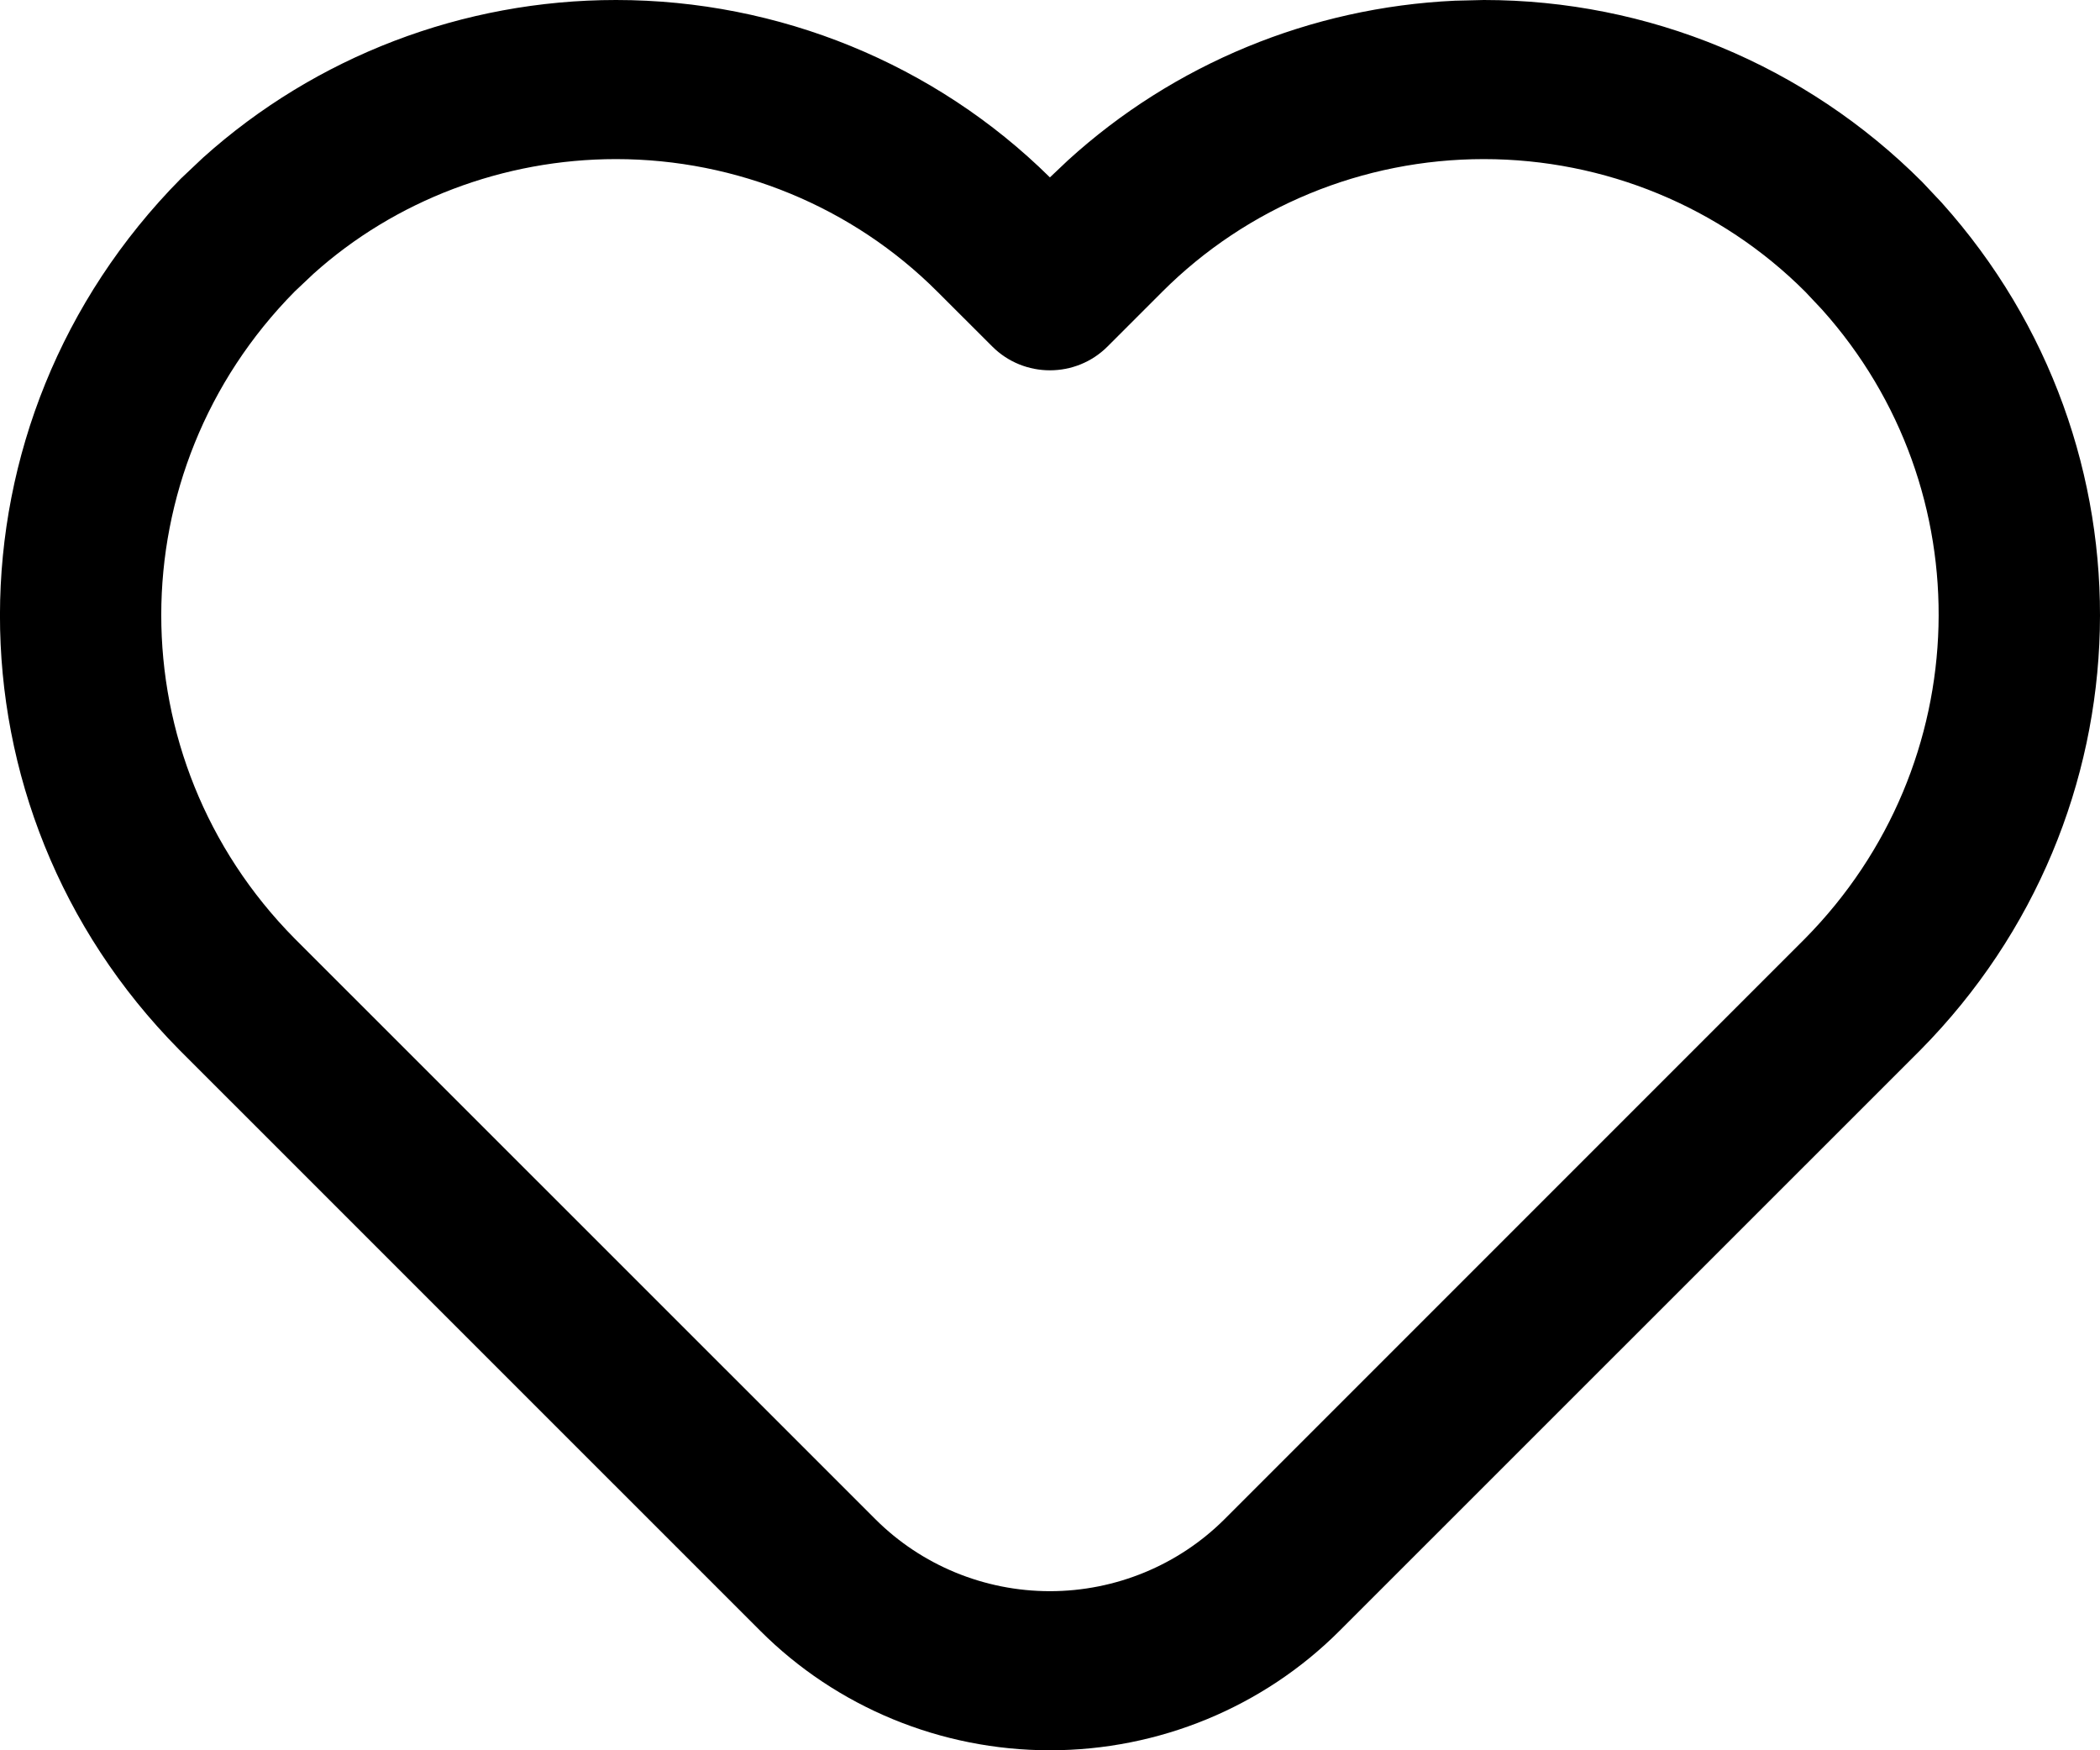<svg width="24" height="20" viewBox="0 0 24 20" fill="none" xmlns="http://www.w3.org/2000/svg">
  <path fill-rule="evenodd" clip-rule="evenodd"
    d="M12.205 1.832C13.415 0.73 14.982 0.084 16.628 0.008L16.958 0C18.834 0 20.632 0.742 21.967 2.078L22.192 2.317C24.689 5.101 24.592 9.322 21.948 11.998L15.31 18.634C14.437 19.508 13.244 20 11.999 20C10.754 20 9.561 19.508 8.688 18.634L2.046 11.993C-0.686 9.229 -0.686 4.826 2.067 2.041L2.319 1.803C3.608 0.644 5.292 0 7.04 0C8.902 0 10.686 0.73 11.999 2.027L12.205 1.832ZM20.632 3.334C19.663 2.364 18.339 1.818 16.958 1.818C15.576 1.818 14.253 2.364 13.283 3.334L12.657 3.96C12.295 4.322 11.703 4.322 11.341 3.96L10.714 3.334C9.745 2.364 8.421 1.818 7.04 1.818C5.753 1.818 4.513 2.292 3.582 3.129L3.369 3.33C1.335 5.388 1.335 8.667 3.365 10.722L10.004 17.359C10.53 17.885 11.249 18.182 11.999 18.182C12.749 18.182 13.468 17.885 13.995 17.359L20.628 10.726C22.594 8.736 22.667 5.593 20.823 3.537L20.632 3.334Z"
    fill="currentColor" />
</svg>